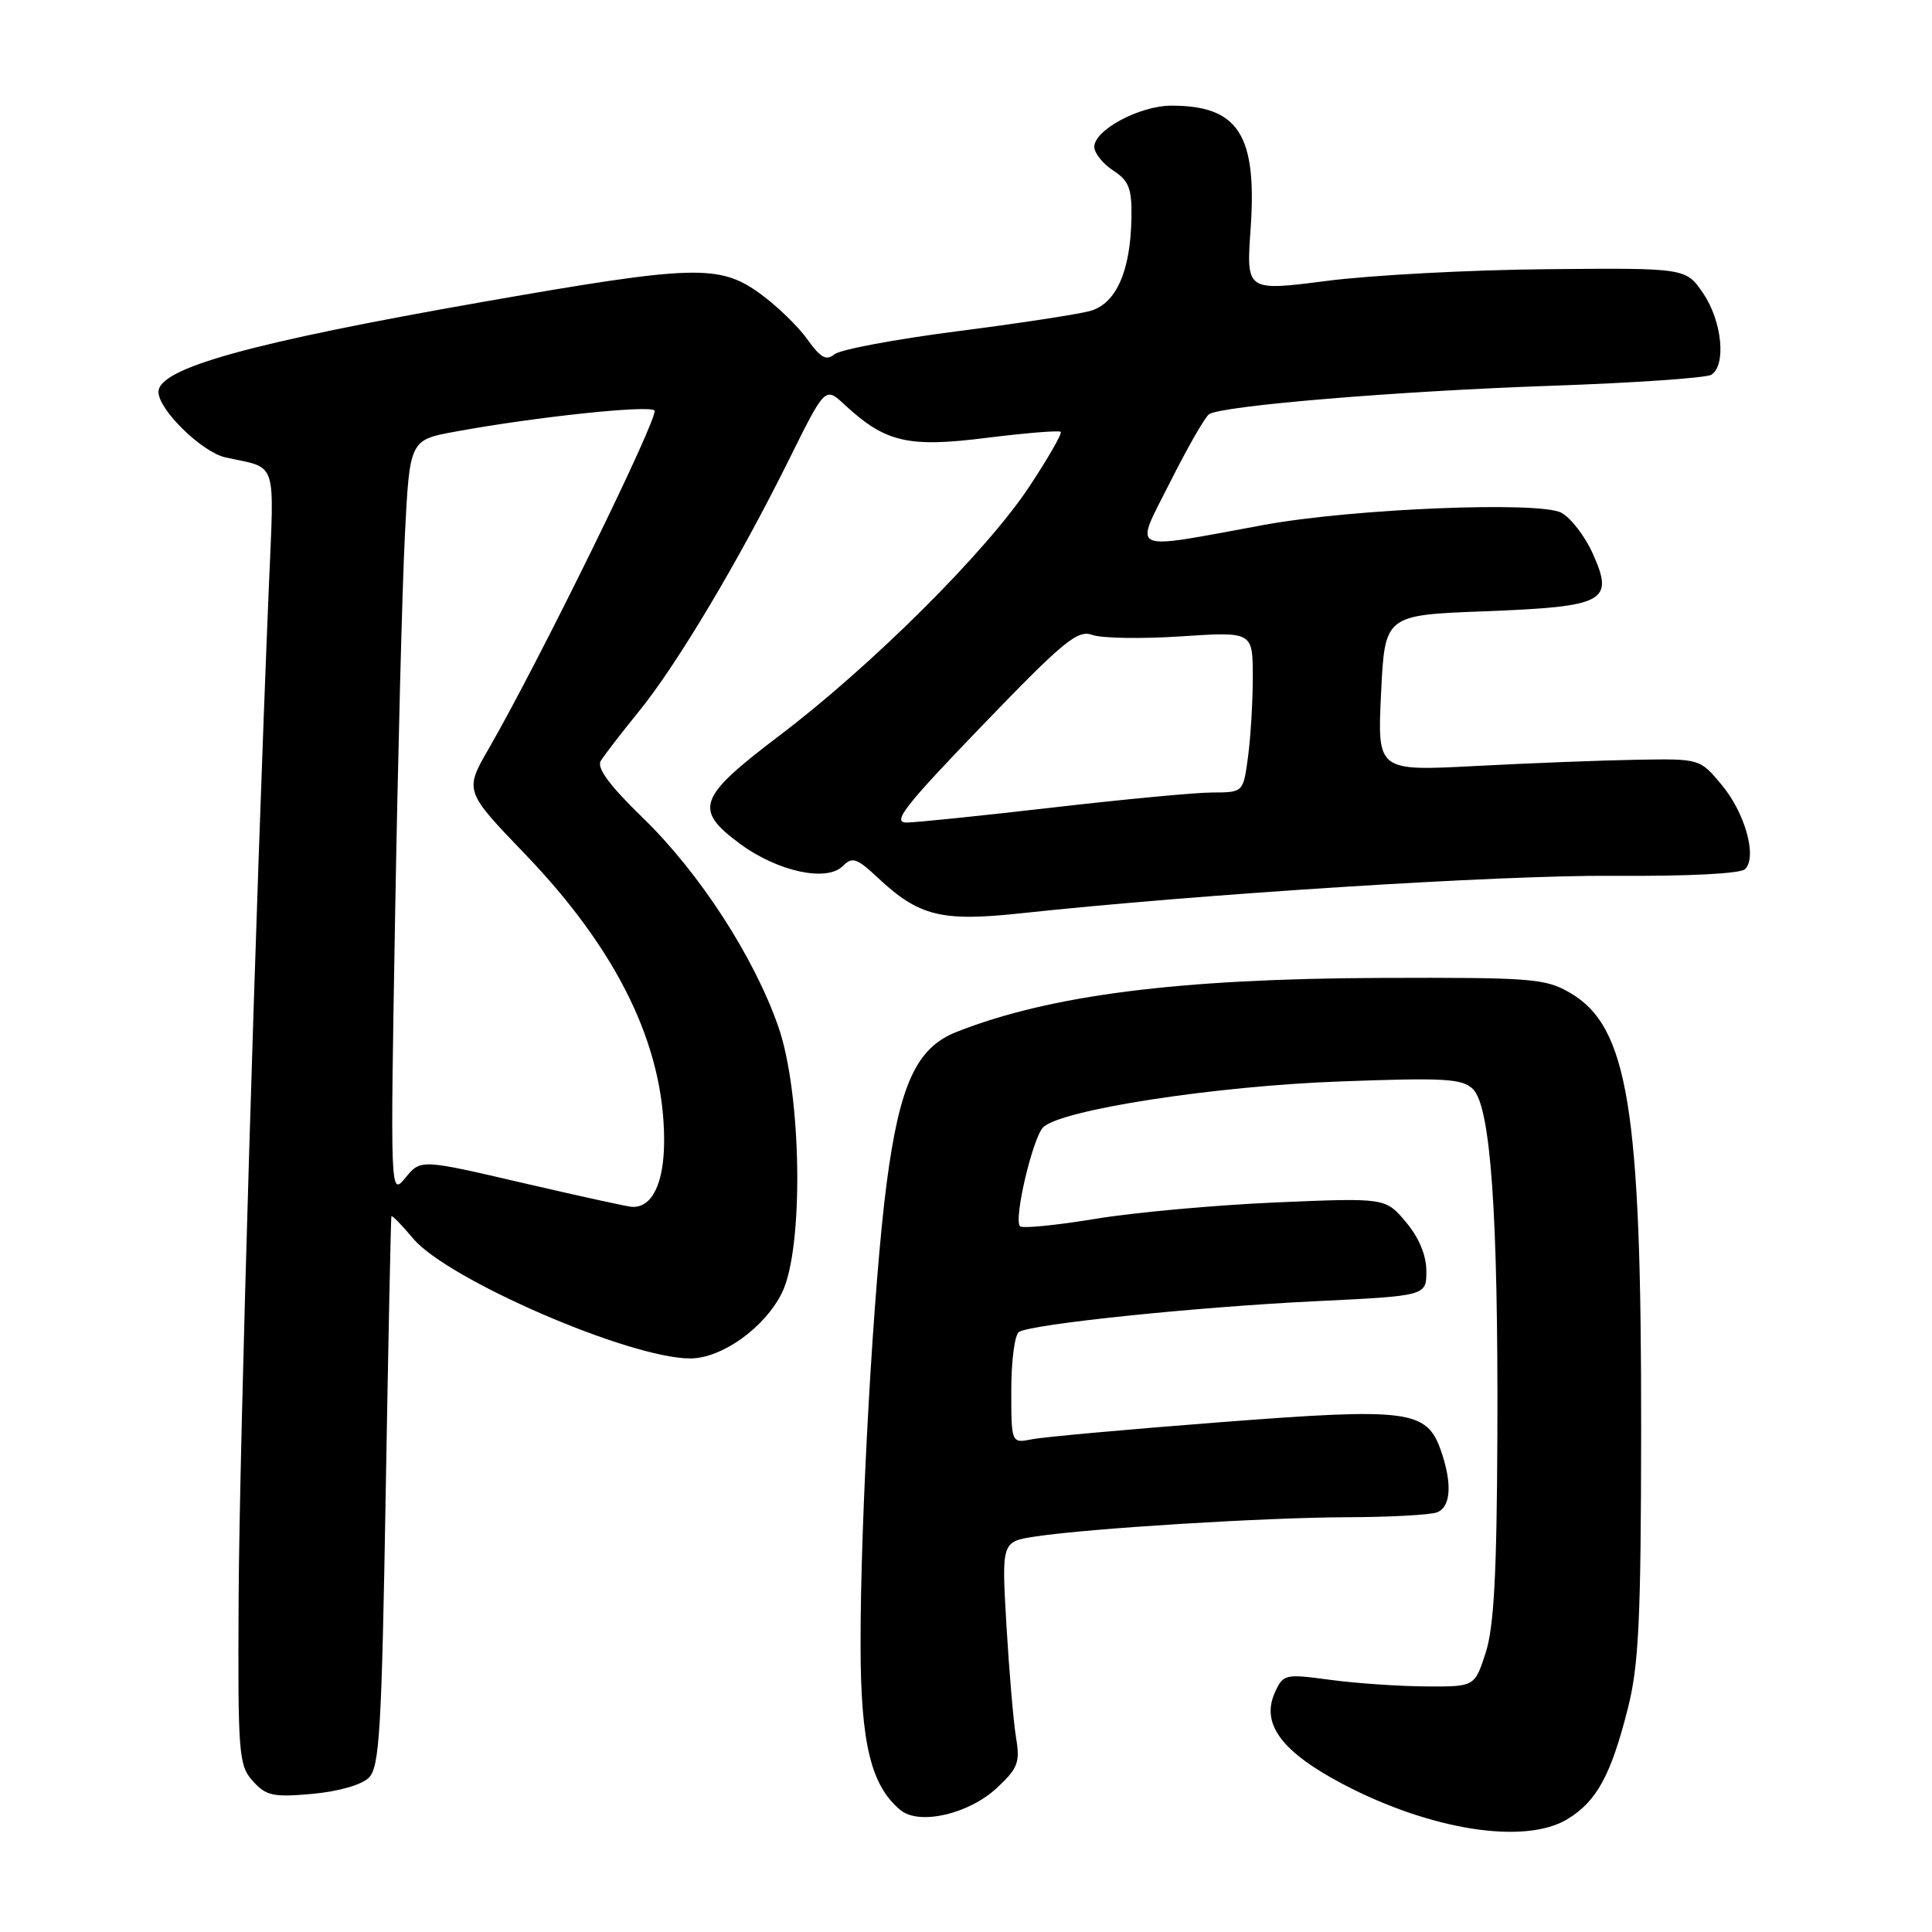 <?xml version="1.0" encoding="UTF-8" standalone="no"?>
<!DOCTYPE svg PUBLIC "-//W3C//DTD SVG 1.1//EN" "http://www.w3.org/Graphics/SVG/1.1/DTD/svg11.dtd" >
<svg xmlns="http://www.w3.org/2000/svg" xmlns:xlink="http://www.w3.org/1999/xlink" version="1.1" viewBox="0 0 256 256">
 <g >
 <path fill="currentColor"
d=" M 207.70 241.04 C 211.59 238.67 213.47 235.21 215.72 226.29 C 217.15 220.64 217.44 214.46 217.46 189.50 C 217.50 146.81 215.74 136.01 208.00 131.53 C 204.77 129.65 202.86 129.51 183.00 129.58 C 156.16 129.68 139.11 131.85 126.71 136.75 C 121.44 138.84 119.20 143.69 117.48 156.83 C 115.77 169.89 114.00 201.11 114.03 218.00 C 114.04 230.99 115.41 236.62 119.31 239.84 C 121.79 241.90 128.39 240.38 132.11 236.89 C 134.88 234.31 135.18 233.52 134.63 230.23 C 134.29 228.18 133.72 221.50 133.36 215.39 C 132.71 204.27 132.71 204.27 137.23 203.59 C 144.50 202.50 167.65 201.07 178.67 201.04 C 184.26 201.02 189.55 200.73 190.42 200.39 C 192.25 199.69 192.45 196.59 190.94 192.24 C 189.05 186.82 186.69 186.52 161.72 188.45 C 149.50 189.39 138.26 190.41 136.75 190.71 C 134.00 191.25 134.00 191.25 134.00 184.18 C 134.00 180.30 134.46 176.83 135.02 176.49 C 136.71 175.44 158.55 173.18 174.25 172.42 C 189.00 171.71 189.00 171.71 189.00 168.43 C 189.00 166.33 188.03 164.00 186.29 161.93 C 183.58 158.71 183.58 158.71 169.04 159.33 C 161.04 159.68 150.27 160.65 145.11 161.51 C 139.95 162.36 135.47 162.80 135.16 162.49 C 134.28 161.62 136.84 150.73 138.24 149.36 C 140.62 147.05 160.99 143.90 177.53 143.30 C 191.50 142.78 193.77 142.92 195.19 144.33 C 197.52 146.66 198.52 160.83 198.41 190.00 C 198.34 208.50 197.96 215.60 196.86 219.00 C 195.40 223.50 195.40 223.50 188.95 223.46 C 185.40 223.44 179.70 223.05 176.29 222.59 C 170.27 221.78 170.03 221.83 168.94 224.24 C 167.04 228.40 169.80 232.12 177.97 236.42 C 189.61 242.53 202.08 244.47 207.70 241.04 Z  M 48.88 235.55 C 50.29 234.14 50.58 229.22 51.11 197.72 C 51.45 177.80 51.79 161.35 51.86 161.17 C 51.94 160.99 53.24 162.31 54.74 164.11 C 59.34 169.57 83.43 180.00 91.45 180.00 C 95.63 180.00 101.31 175.95 103.61 171.31 C 106.53 165.43 106.25 144.92 103.12 136.00 C 99.89 126.76 92.68 115.65 85.21 108.40 C 80.79 104.11 79.04 101.75 79.60 100.83 C 80.04 100.10 82.32 97.14 84.67 94.25 C 89.72 88.04 97.94 74.24 104.56 60.87 C 109.34 51.23 109.34 51.23 111.91 53.62 C 117.32 58.63 120.31 59.33 130.71 58.02 C 135.91 57.37 140.34 57.01 140.55 57.22 C 140.77 57.43 138.87 60.73 136.34 64.55 C 130.65 73.13 115.52 88.19 103.24 97.50 C 92.44 105.68 91.88 107.26 98.10 111.84 C 103.07 115.49 109.54 116.89 111.67 114.76 C 112.94 113.49 113.52 113.69 116.31 116.30 C 121.75 121.40 124.73 122.15 135.23 121.02 C 159.05 118.46 198.77 115.94 213.71 116.05 C 223.68 116.12 230.63 115.77 231.24 115.16 C 232.86 113.54 231.23 107.70 228.11 103.97 C 225.24 100.53 225.24 100.53 216.87 100.67 C 212.27 100.75 202.65 101.12 195.50 101.50 C 182.50 102.18 182.50 102.18 183.00 91.84 C 183.50 81.50 183.50 81.50 196.72 81.00 C 212.73 80.38 213.92 79.74 211.04 73.33 C 210.01 71.04 208.14 68.61 206.88 67.94 C 203.99 66.39 179.20 67.40 167.50 69.55 C 149.18 72.91 150.27 73.40 155.04 63.90 C 157.36 59.28 159.69 55.22 160.22 54.88 C 161.99 53.75 185.24 51.82 205.50 51.12 C 216.50 50.74 226.06 50.08 226.75 49.66 C 228.76 48.41 228.19 42.58 225.70 38.90 C 223.40 35.50 223.40 35.50 204.95 35.67 C 194.80 35.76 181.69 36.46 175.81 37.22 C 165.13 38.59 165.13 38.59 165.71 30.35 C 166.59 17.86 164.10 13.99 155.20 14.00 C 151.00 14.01 145.00 17.22 145.00 19.46 C 145.00 20.28 146.12 21.69 147.50 22.59 C 149.60 23.97 149.99 24.98 149.92 28.87 C 149.81 35.94 147.89 40.25 144.43 41.21 C 142.82 41.65 134.85 42.87 126.72 43.91 C 118.59 44.96 111.32 46.32 110.56 46.95 C 109.49 47.84 108.72 47.41 106.97 44.95 C 105.74 43.23 102.93 40.51 100.72 38.91 C 95.32 35.00 91.99 35.10 64.17 39.97 C 33.21 45.40 21.00 48.78 21.00 51.93 C 21.00 54.30 26.75 59.91 29.88 60.61 C 36.86 62.15 36.34 60.57 35.62 77.86 C 33.87 119.96 31.72 191.89 31.62 211.64 C 31.51 232.46 31.62 233.91 33.50 236.00 C 35.26 237.96 36.19 238.16 41.38 237.70 C 44.85 237.38 47.93 236.50 48.88 235.55 Z  M 69.12 156.71 C 55.75 153.60 55.75 153.60 53.73 156.05 C 51.71 158.50 51.71 158.50 52.36 121.00 C 52.72 100.38 53.30 77.83 53.65 70.90 C 54.29 58.29 54.29 58.29 60.40 57.18 C 70.99 55.24 85.98 53.65 86.72 54.39 C 87.40 55.07 71.55 87.41 64.79 99.15 C 61.53 104.80 61.53 104.80 69.62 113.22 C 81.89 126.01 88.00 138.59 88.00 151.11 C 88.00 156.83 86.39 160.11 83.68 159.91 C 83.03 159.86 76.48 158.42 69.12 156.71 Z  M 130.13 96.16 C 140.98 84.90 142.78 83.42 144.75 84.13 C 145.98 84.58 151.27 84.67 156.50 84.32 C 166.00 83.70 166.00 83.70 166.00 89.71 C 166.00 93.02 165.71 97.81 165.36 100.36 C 164.73 105.00 164.73 105.00 160.61 105.01 C 158.35 105.02 148.85 105.92 139.50 107.00 C 130.15 108.08 121.43 108.98 120.13 108.99 C 118.16 109.00 119.85 106.83 130.13 96.16 Z "/>
</g>
</svg>